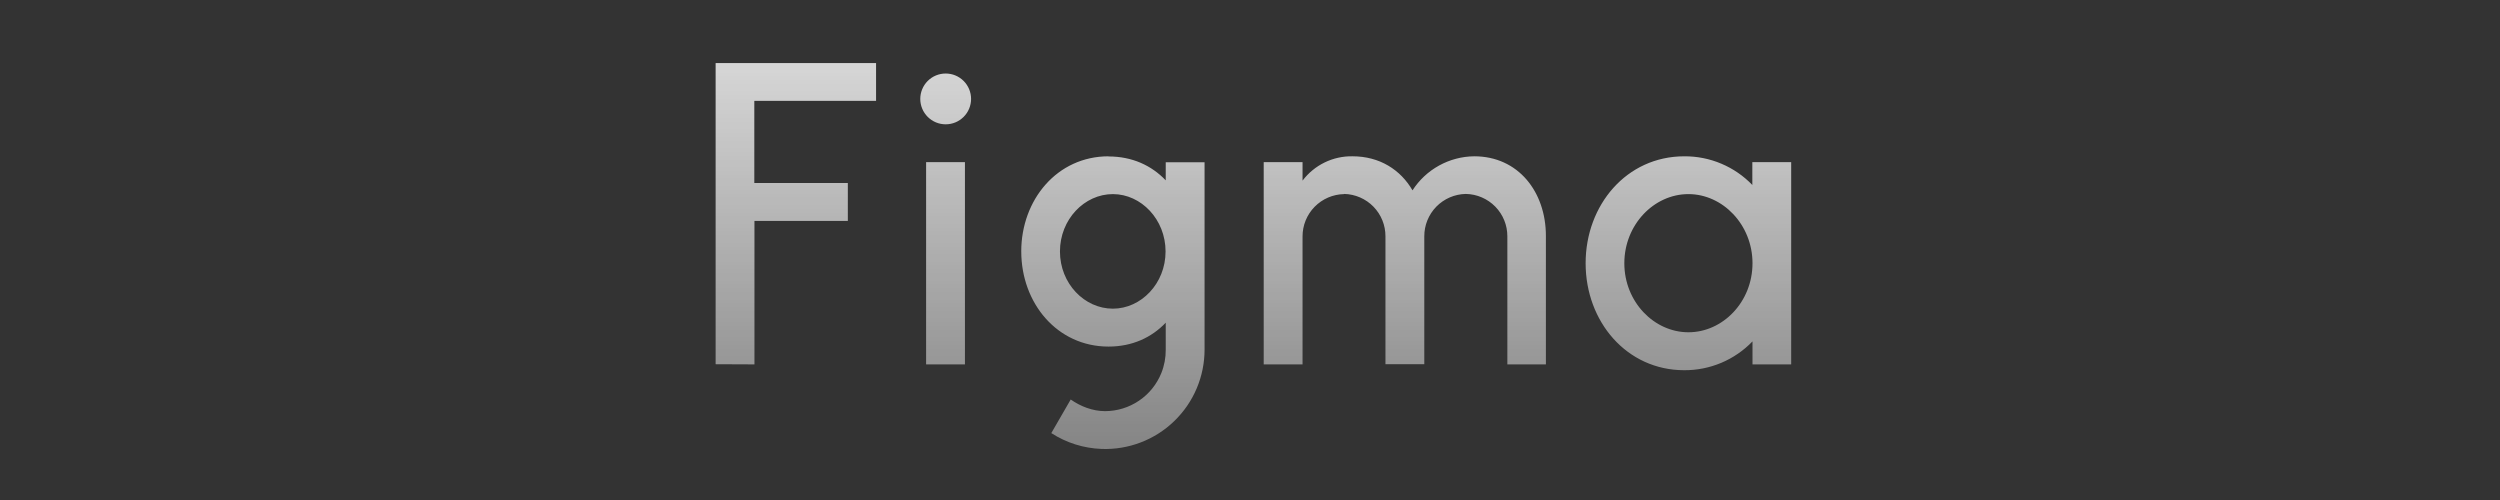 <svg width="120" height="24" viewBox="0 0 120 24" fill="none" xmlns="http://www.w3.org/2000/svg">
<rect x="0" y="0" width="120" height="24" fill="#333333" stroke="none"/>
<g id="5R920JkHT7bXg6LBdCkxZhwoj50.svg">
<path id="Vector" fill-rule="evenodd" clip-rule="evenodd" d="M34.35 17.483V3.027H42.051V4.841H36.207V8.785H40.696V10.606H36.214V17.491L34.35 17.483ZM46.255 5.61C46.141 5.723 46.007 5.813 45.859 5.875C45.711 5.936 45.553 5.967 45.392 5.967C45.232 5.967 45.074 5.936 44.926 5.875C44.778 5.813 44.644 5.723 44.53 5.61C44.417 5.497 44.327 5.363 44.266 5.215C44.205 5.067 44.173 4.908 44.173 4.748C44.173 4.588 44.205 4.429 44.266 4.282C44.327 4.134 44.417 3.999 44.53 3.886C44.759 3.657 45.069 3.529 45.392 3.529C45.716 3.529 46.026 3.657 46.255 3.886C46.483 4.115 46.612 4.425 46.612 4.748C46.612 5.072 46.483 5.382 46.255 5.61ZM44.453 17.491V7.781H46.317V17.491H44.453ZM49.02 12.07C49.02 9.589 50.742 7.503 53.209 7.503V7.51C54.341 7.51 55.273 7.94 55.955 8.657V7.788H57.819V16.773C57.82 17.415 57.692 18.051 57.442 18.642C57.192 19.233 56.825 19.768 56.363 20.213C55.901 20.66 55.354 21.008 54.755 21.237C54.155 21.466 53.515 21.573 52.874 21.549C52.016 21.517 51.183 21.255 50.462 20.789L51.394 19.176C51.861 19.506 52.448 19.735 53.043 19.735C53.624 19.734 54.192 19.559 54.673 19.233C55.154 18.908 55.527 18.446 55.744 17.907C55.888 17.549 55.959 17.166 55.955 16.781V15.489C55.273 16.206 54.341 16.636 53.209 16.636C50.742 16.636 49.021 14.55 49.021 12.069L49.02 12.07ZM53.417 9.317C52.054 9.317 50.878 10.528 50.878 12.07C50.878 13.612 52.054 14.816 53.417 14.816C54.771 14.816 55.947 13.612 55.947 12.07C55.947 10.536 54.779 9.317 53.417 9.317ZM64.516 9.317C63.983 9.326 63.475 9.545 63.102 9.926C62.728 10.307 62.52 10.82 62.522 11.353V17.491H60.658V7.781H62.522V8.67C62.801 8.301 63.164 8.002 63.58 7.799C63.996 7.596 64.455 7.494 64.918 7.502C66.222 7.502 67.226 8.147 67.8 9.136C68.12 8.64 68.558 8.231 69.075 7.946C69.592 7.661 70.171 7.508 70.762 7.502C72.876 7.502 74.203 9.208 74.203 11.324V17.491H72.353V11.345C72.355 10.812 72.147 10.3 71.774 9.919C71.401 9.538 70.893 9.319 70.36 9.309C69.827 9.318 69.319 9.537 68.945 9.918C68.572 10.299 68.364 10.812 68.366 11.345V17.483H66.502V11.345C66.504 10.813 66.297 10.301 65.926 9.92C65.554 9.54 65.048 9.32 64.516 9.309V9.317ZM84.112 8.879L84.12 8.886H84.112V8.879V8.879ZM82.624 7.857C83.184 8.093 83.691 8.441 84.112 8.879V7.781H85.977V17.491H84.12V16.387C83.696 16.827 83.187 17.177 82.624 17.415C82.06 17.652 81.454 17.774 80.843 17.77C78.076 17.77 76.11 15.434 76.11 12.636C76.11 9.84 78.076 7.503 80.843 7.503C81.454 7.498 82.061 7.619 82.624 7.857ZM81.044 9.317C79.387 9.317 77.968 10.787 77.968 12.637C77.968 14.487 79.394 15.949 81.044 15.949C82.7 15.949 84.12 14.487 84.12 12.636C84.12 10.787 82.693 9.317 81.044 9.317Z" fill="url(#paint0_linear_56_1670)"/>
</g>
<defs>
<linearGradient id="paint0_linear_56_1670" x1="60.164" y1="3.027" x2="60.164" y2="21.552" gradientUnits="userSpaceOnUse">
<stop stop-color="white" stop-opacity="0.8"/>
<stop offset="1" stop-color="white" stop-opacity="0.4"/>
</linearGradient>
</defs>
</svg>

